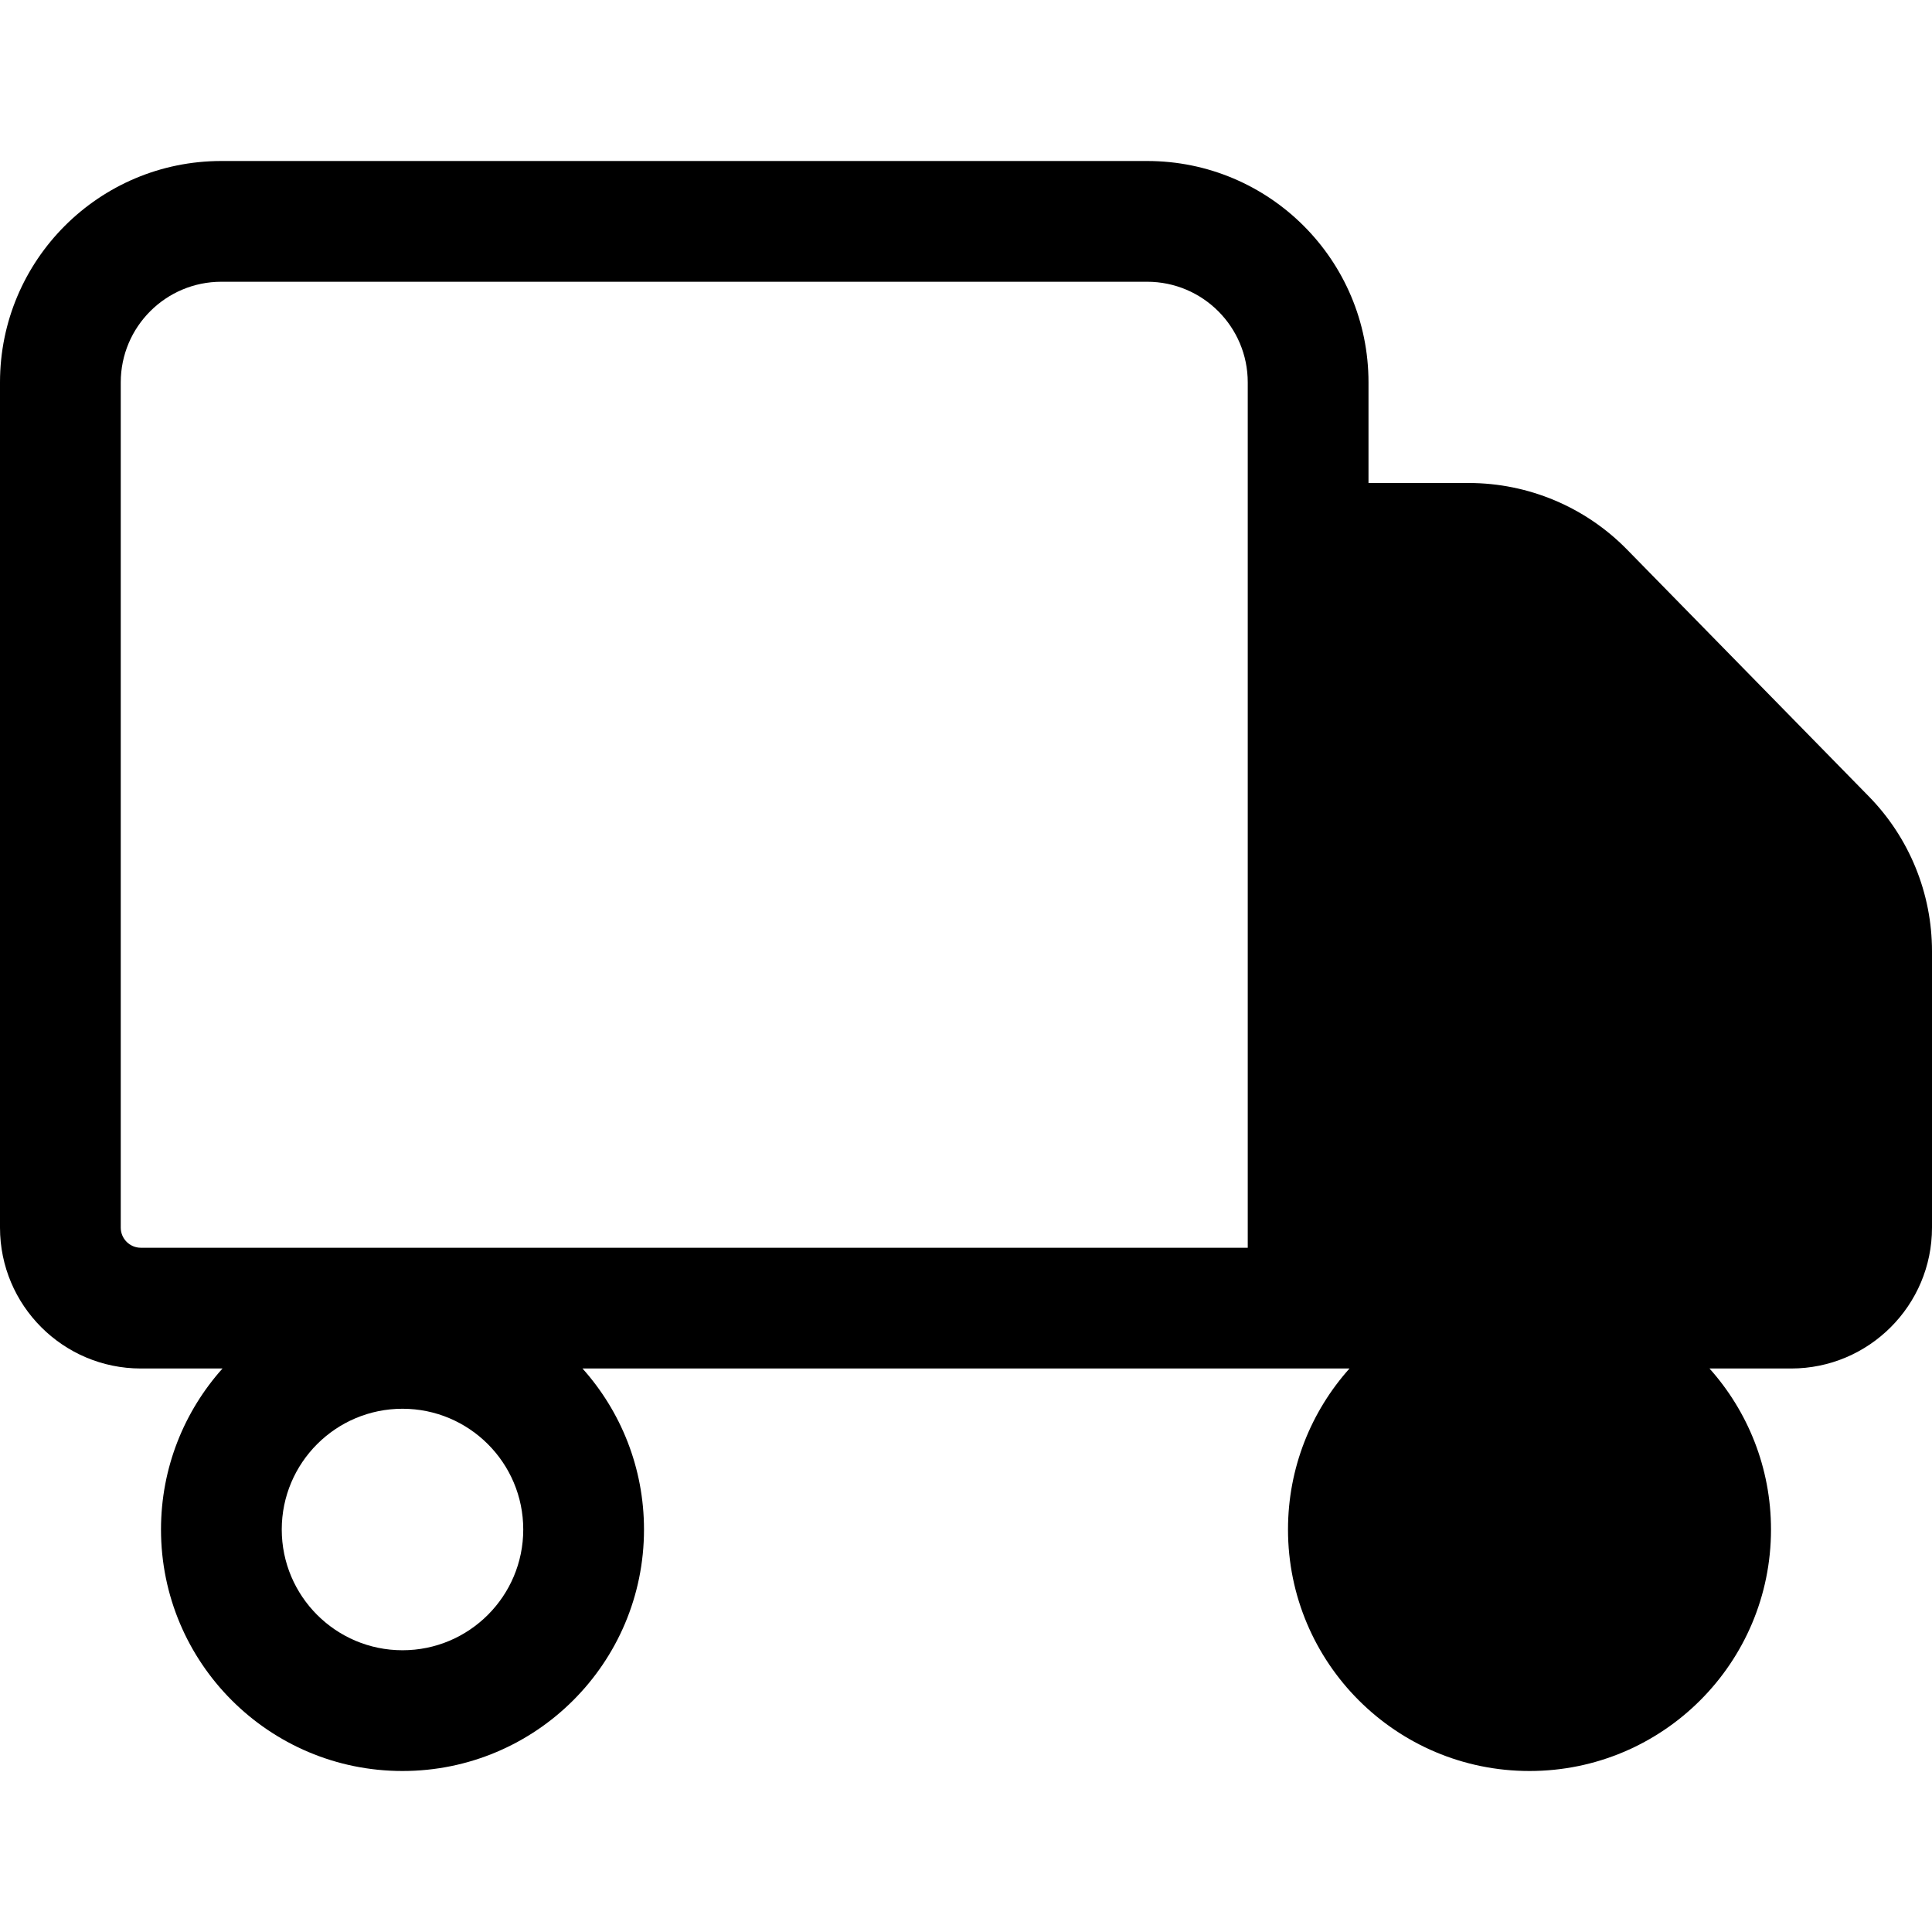 <svg viewBox="0 0 24 24" width="24" height="24" fill="currentColor" xmlns="http://www.w3.org/2000/svg">
 <g transform="translate(0, 2)">
  <path d="M0 2.75C0 1.231 1.231 0 2.75 0L14.25 0C15.769 0 17 1.231 17 2.75L17 4L18.245 4C18.984 4 19.692 4.297 20.21 4.825L23.214 7.892C23.718 8.406 24 9.097 24 9.817L24 13.25C24 14.216 23.216 15 22.25 15L21.236 15C21.711 15.531 22 16.232 22 17C22 18.657 20.657 20 19 20C17.343 20 16 18.657 16 17C16 16.232 16.289 15.531 16.764 15L7.236 15C7.711 15.531 8 16.232 8 17C8 18.657 6.657 20 5 20C3.343 20 2 18.657 2 17C2 16.232 2.289 15.531 2.764 15L1.75 15C0.784 15 0 14.216 0 13.25L0 2.75ZM15.5 2.75C15.5 2.06 14.94 1.5 14.25 1.5L2.75 1.5C2.06 1.5 1.5 2.06 1.5 2.75L1.5 13.25C1.5 13.388 1.612 13.5 1.75 13.5L15.5 13.5L15.5 2.75ZM17 13.5L17 5.5L18.245 5.5C18.581 5.5 18.903 5.635 19.138 5.875L22.143 8.942C22.372 9.175 22.5 9.489 22.5 9.817L22.5 13.25C22.5 13.388 22.388 13.5 22.25 13.5L17 13.5ZM5 15.5C4.172 15.5 3.5 16.172 3.5 17C3.5 17.828 4.172 18.5 5 18.5C5.828 18.5 6.5 17.828 6.5 17C6.5 16.172 5.828 15.5 5 15.5ZM17.5 17C17.5 16.172 18.172 15.5 19 15.5C19.828 15.5 20.5 16.172 20.5 17C20.5 17.828 19.828 18.5 19 18.5C18.172 18.5 17.5 17.828 17.5 17Z" fill-rule="EVENODD"></path>
 </g>
</svg>